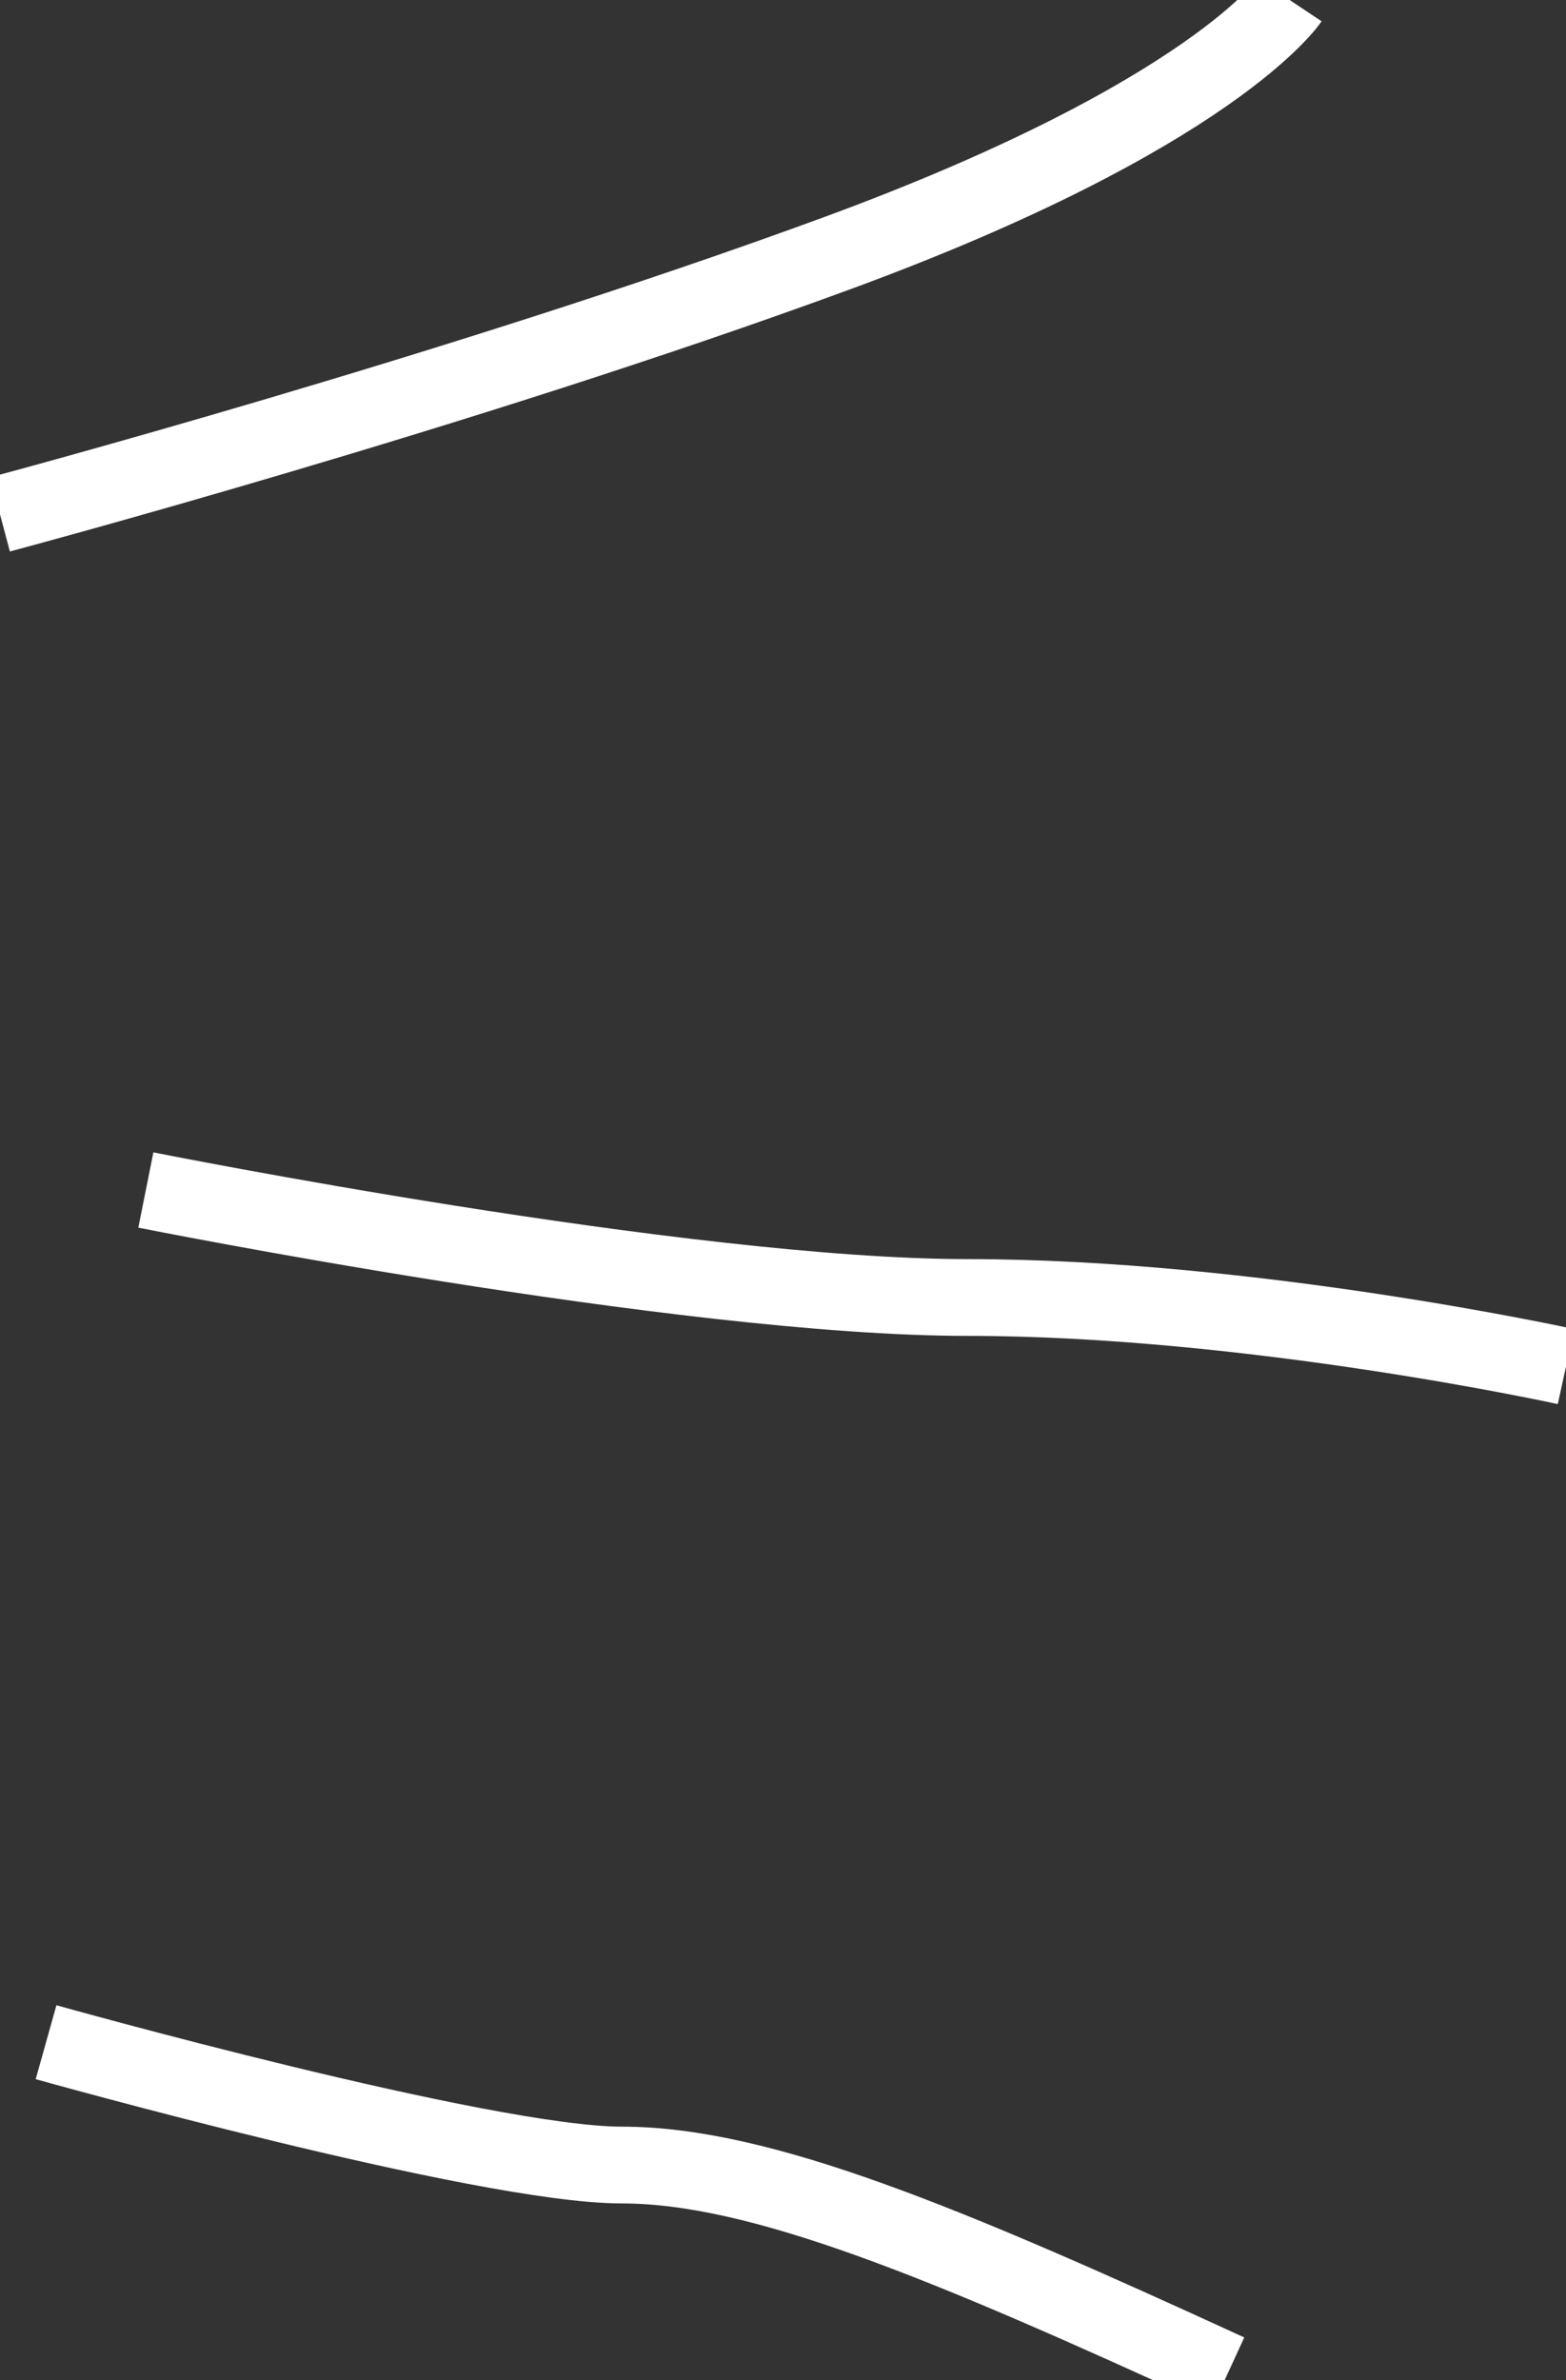<svg width="102" height="155" viewBox="0 0 102 155" fill="none" xmlns="http://www.w3.org/2000/svg">
<rect x="0" y="0" width="102" height="155" fill="#333333" stroke="none"/>
<g clip-path="url(#clip0)">
<path d="M0 33.5C0 33.5 30 25.5 54.5 16.5C79 7.5 84 0 84 0" stroke="white" stroke-width="5"/>
<path d="M9.5 77.5C9.5 77.5 44.5 84.5 63 84.5C81.5 84.5 102 89 102 89" stroke="white" stroke-width="5"/>
<path d="M3 133C3 133 31.5 141 40.5 141C49.5 141 61.5 146 80 154.5" stroke="white" stroke-width="5"/>
</g>
<defs>
<clipPath id="clip0">
<rect width="102" height="155" fill="white"/>
</clipPath>
</defs>
</svg>
